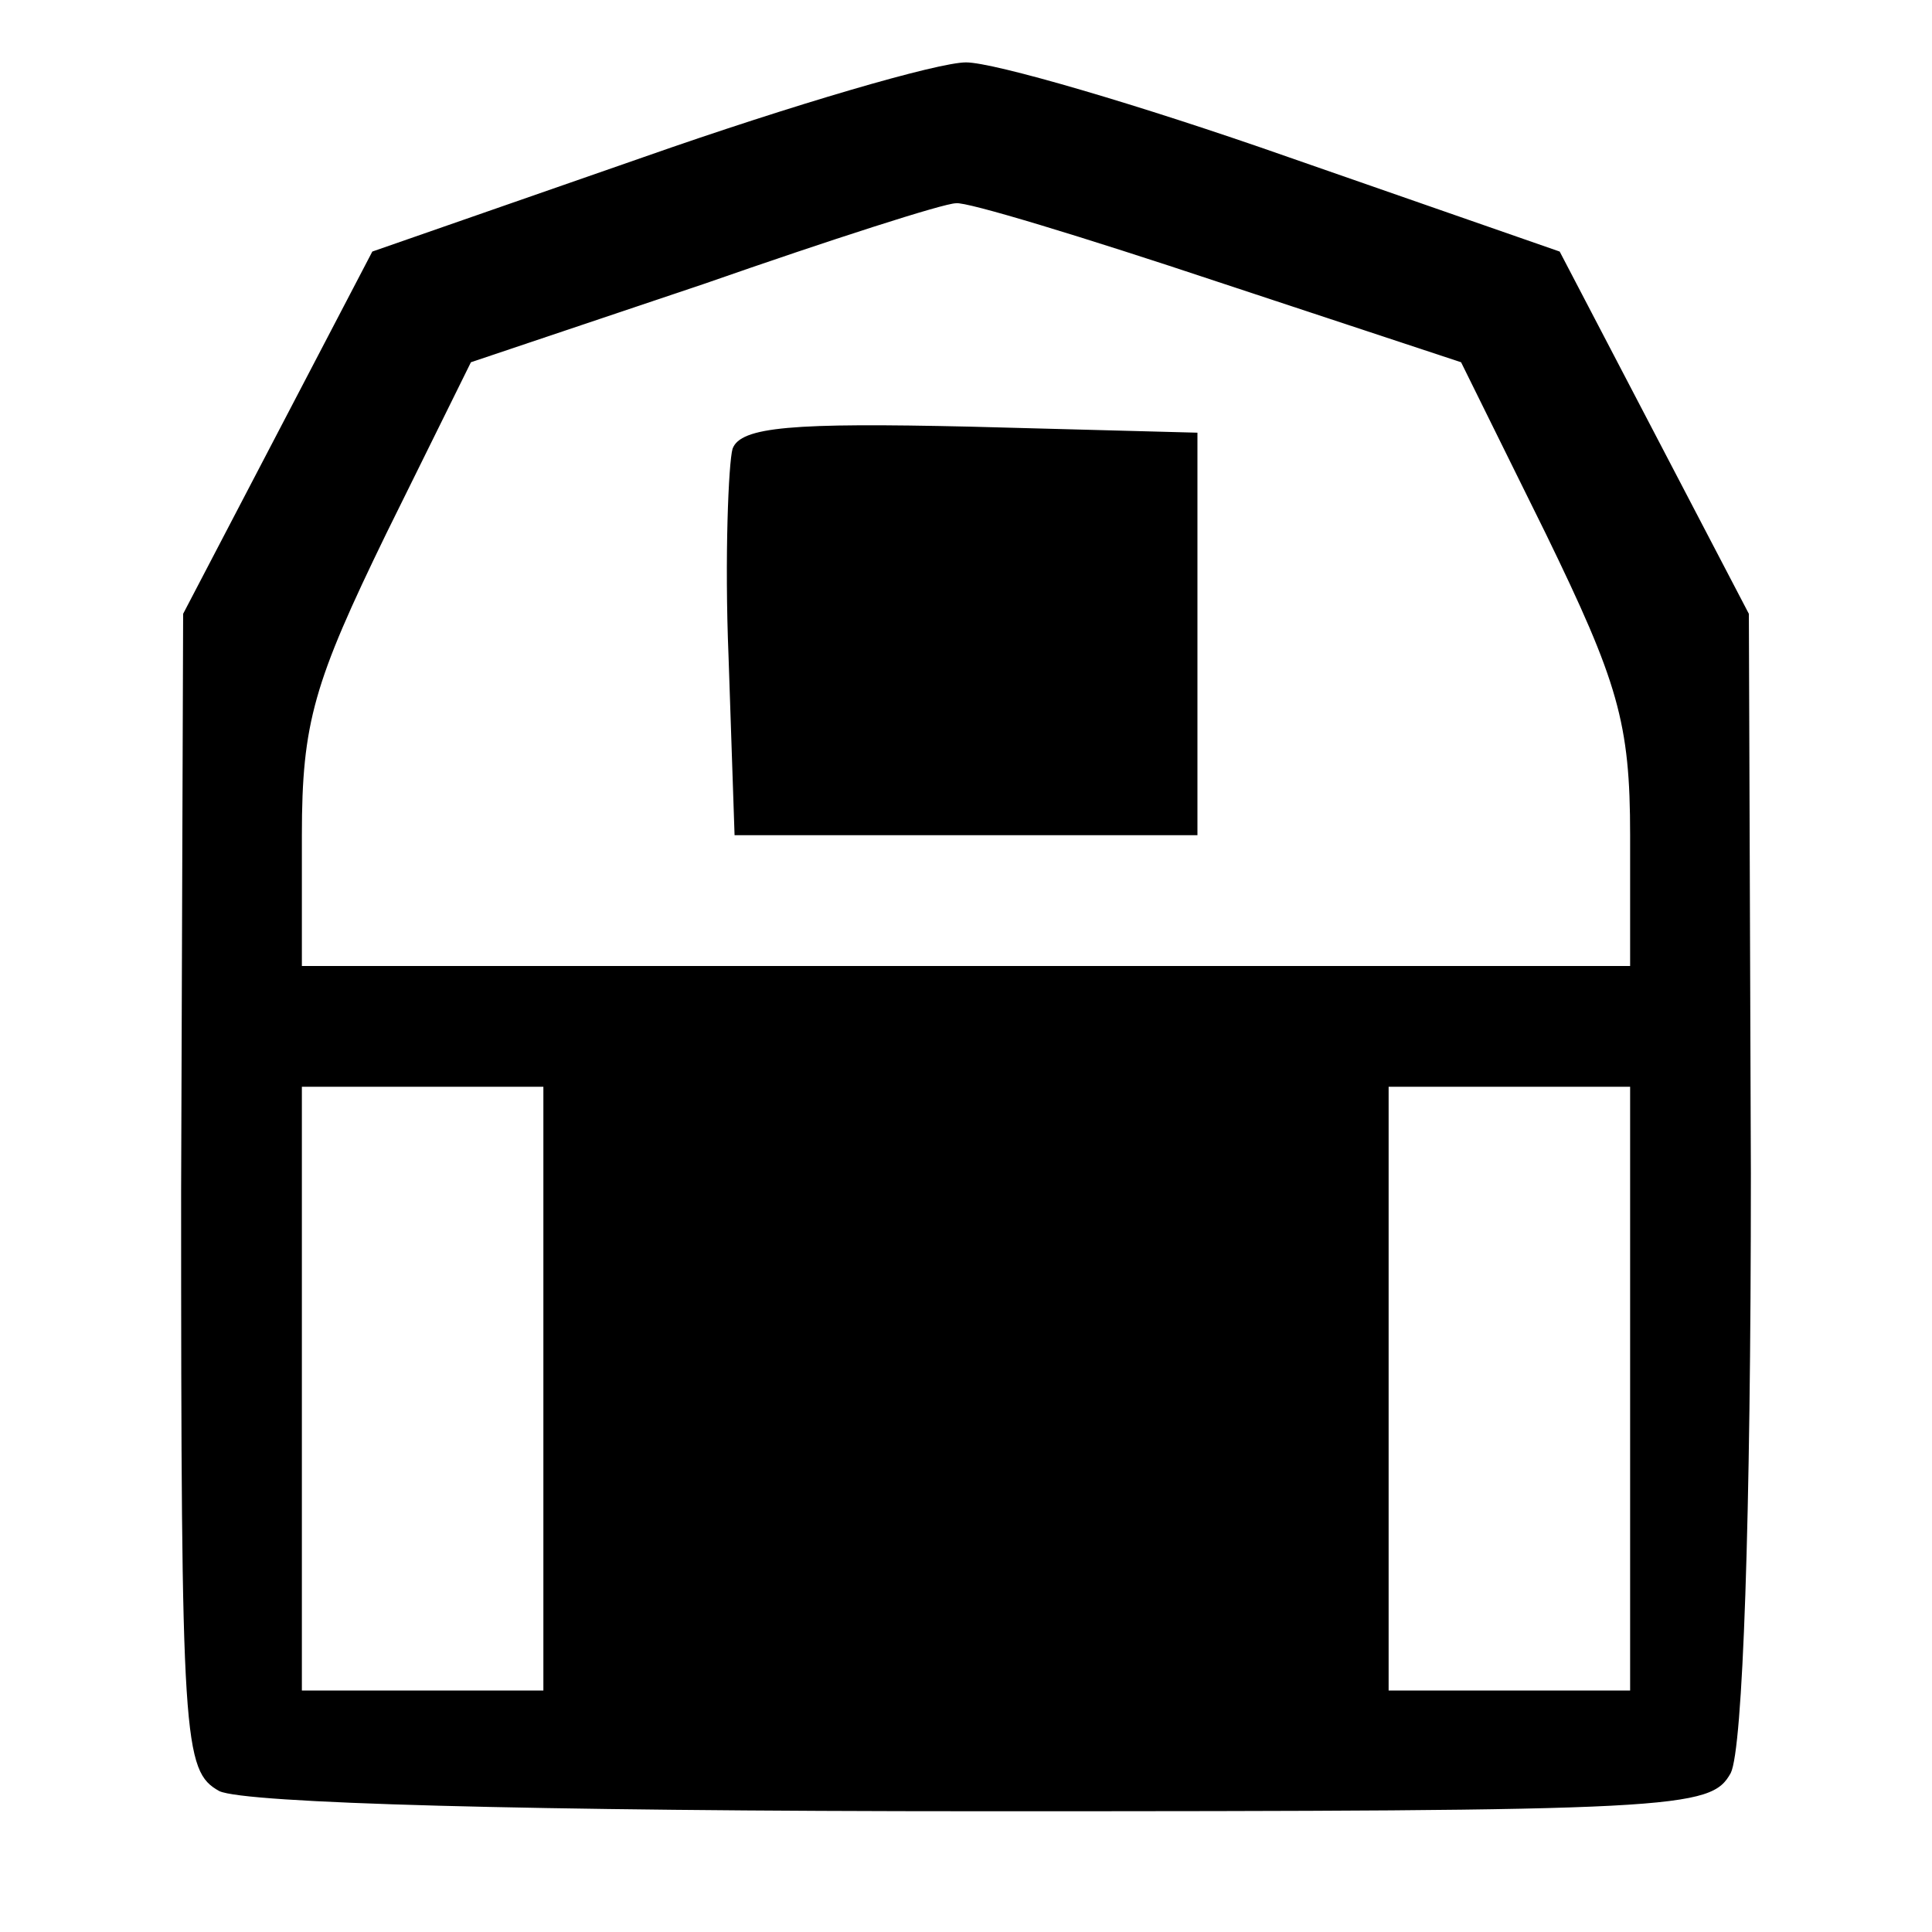<?xml version="1.0" standalone="no"?>
<!DOCTYPE svg PUBLIC "-//W3C//DTD SVG 20010904//EN"
 "http://www.w3.org/TR/2001/REC-SVG-20010904/DTD/svg10.dtd">
<svg version="1.0" xmlns="http://www.w3.org/2000/svg"
 width="96pt" height="96pt" viewBox="0 0 96 96"
 preserveAspectRatio="xMidYMid meet">
<g transform="translate(0,96) scale(0.1,-0.1)"
fill="#000000" stroke="none">
<path d="M320 882 l-135 -47 -47 -90 -47 -90 -1 -287 c0 -274 1 -288 19 -298
13 -6 151 -10 380 -10 346 0 361 1 371 19 6 12 10 125 10 298 l-1 278 -47 90
-47 90 -135 47 c-74 26 -146 47 -160 47 -14 0 -86 -21 -160 -47z m285 -62
l121 -40 42 -85 c36 -74 42 -94 42 -150 l0 -65 -330 0 -330 0 0 65 c0 56 6 76
42 150 l42 85 116 39 c63 22 119 40 125 40 5 1 64 -17 130 -39z m-335 -550 l0
-150 -60 0 -60 0 0 150 0 150 60 0 60 0 0 -150z m540 0 l0 -150 -60 0 -60 0 0
150 0 150 60 0 60 0 0 -150z"/>
<path d="M364 737 c-2 -7 -4 -54 -2 -103 l3 -89 115 0 115 0 0 100 0 100 -113
3 c-88 2 -114 0 -118 -11z"/>
</g>
</svg>
